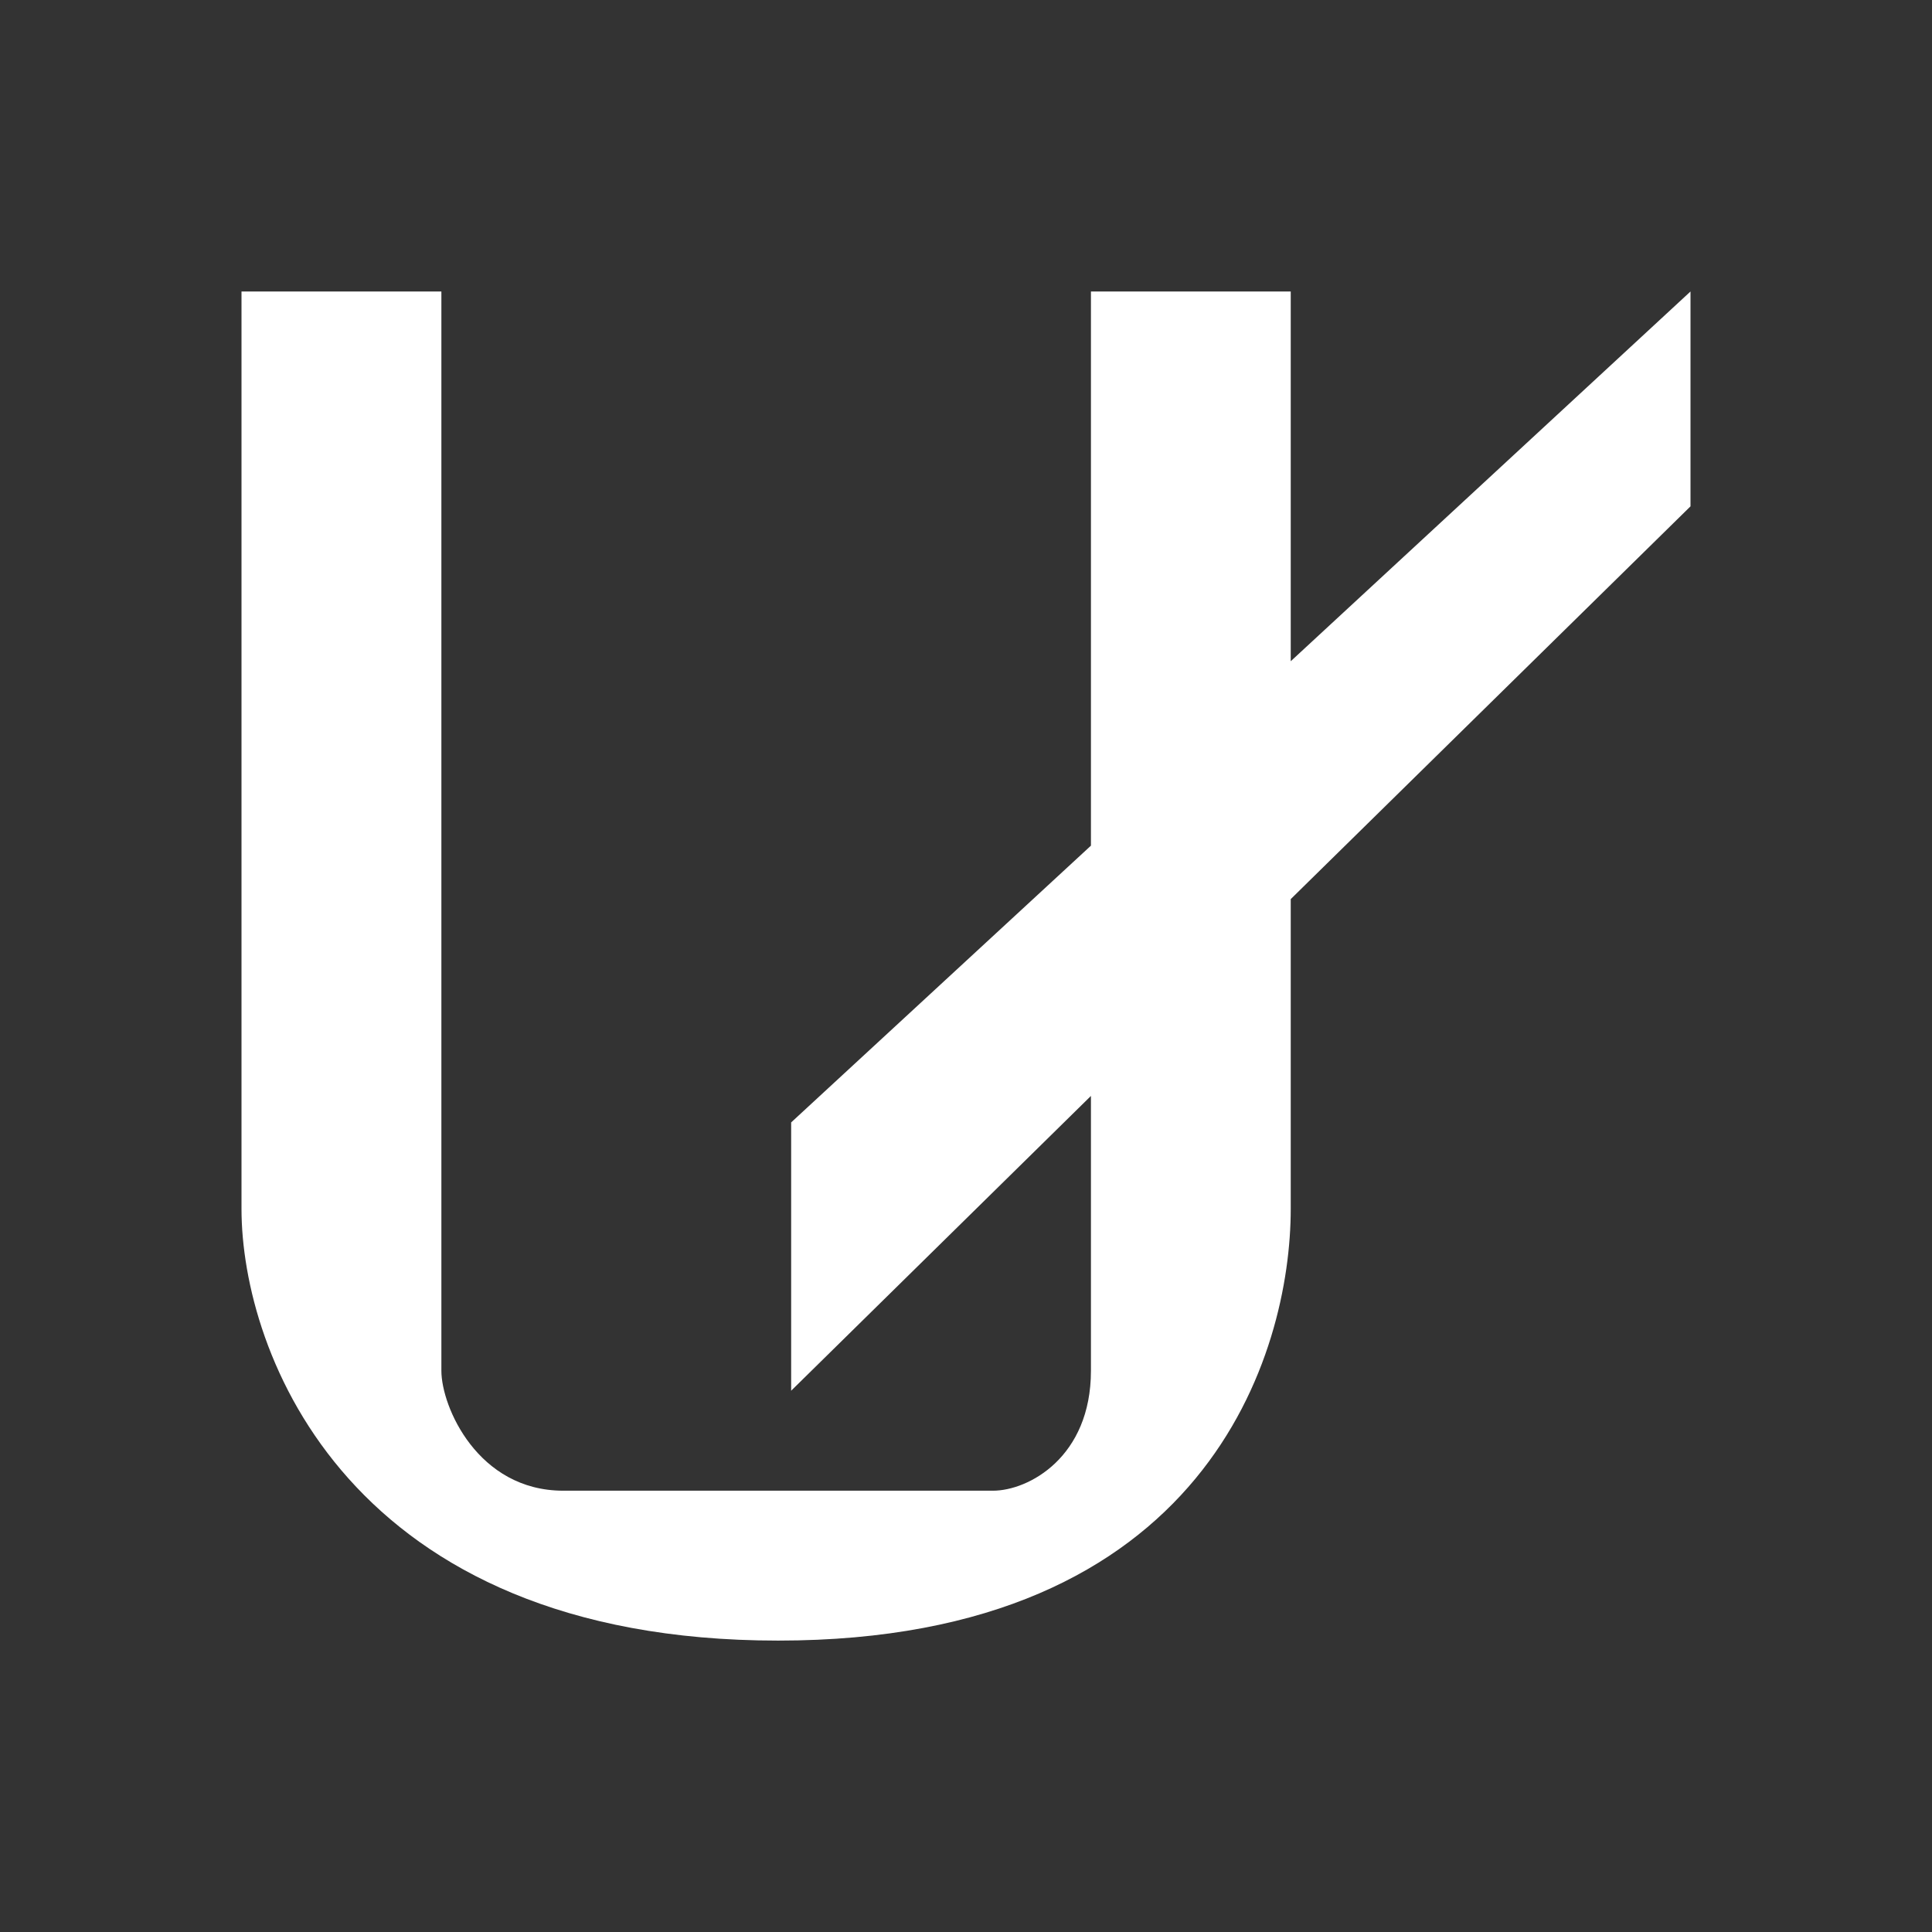 <svg width="24" height="24" viewBox="0 0 24 24" fill="none" xmlns="http://www.w3.org/2000/svg">
<rect x="0" y="0" width="24" height="24" fill="#333333" stroke="none"/>
<path d="M3 3.621H5.483V17.028C5.483 17.475 5.936 18.518 6.997 18.518H12.335C12.776 18.518 13.552 18.102 13.552 17.028V13.614L9.828 17.276V13.943L13.552 10.505V3.621H16.034V8.214L21 3.621V6.29L16.034 11.169V15.017C16.034 16.805 14.998 20.38 9.666 20.38C4.328 20.38 3 16.805 3 15.017V3.621Z" fill="white"/>
</svg>
